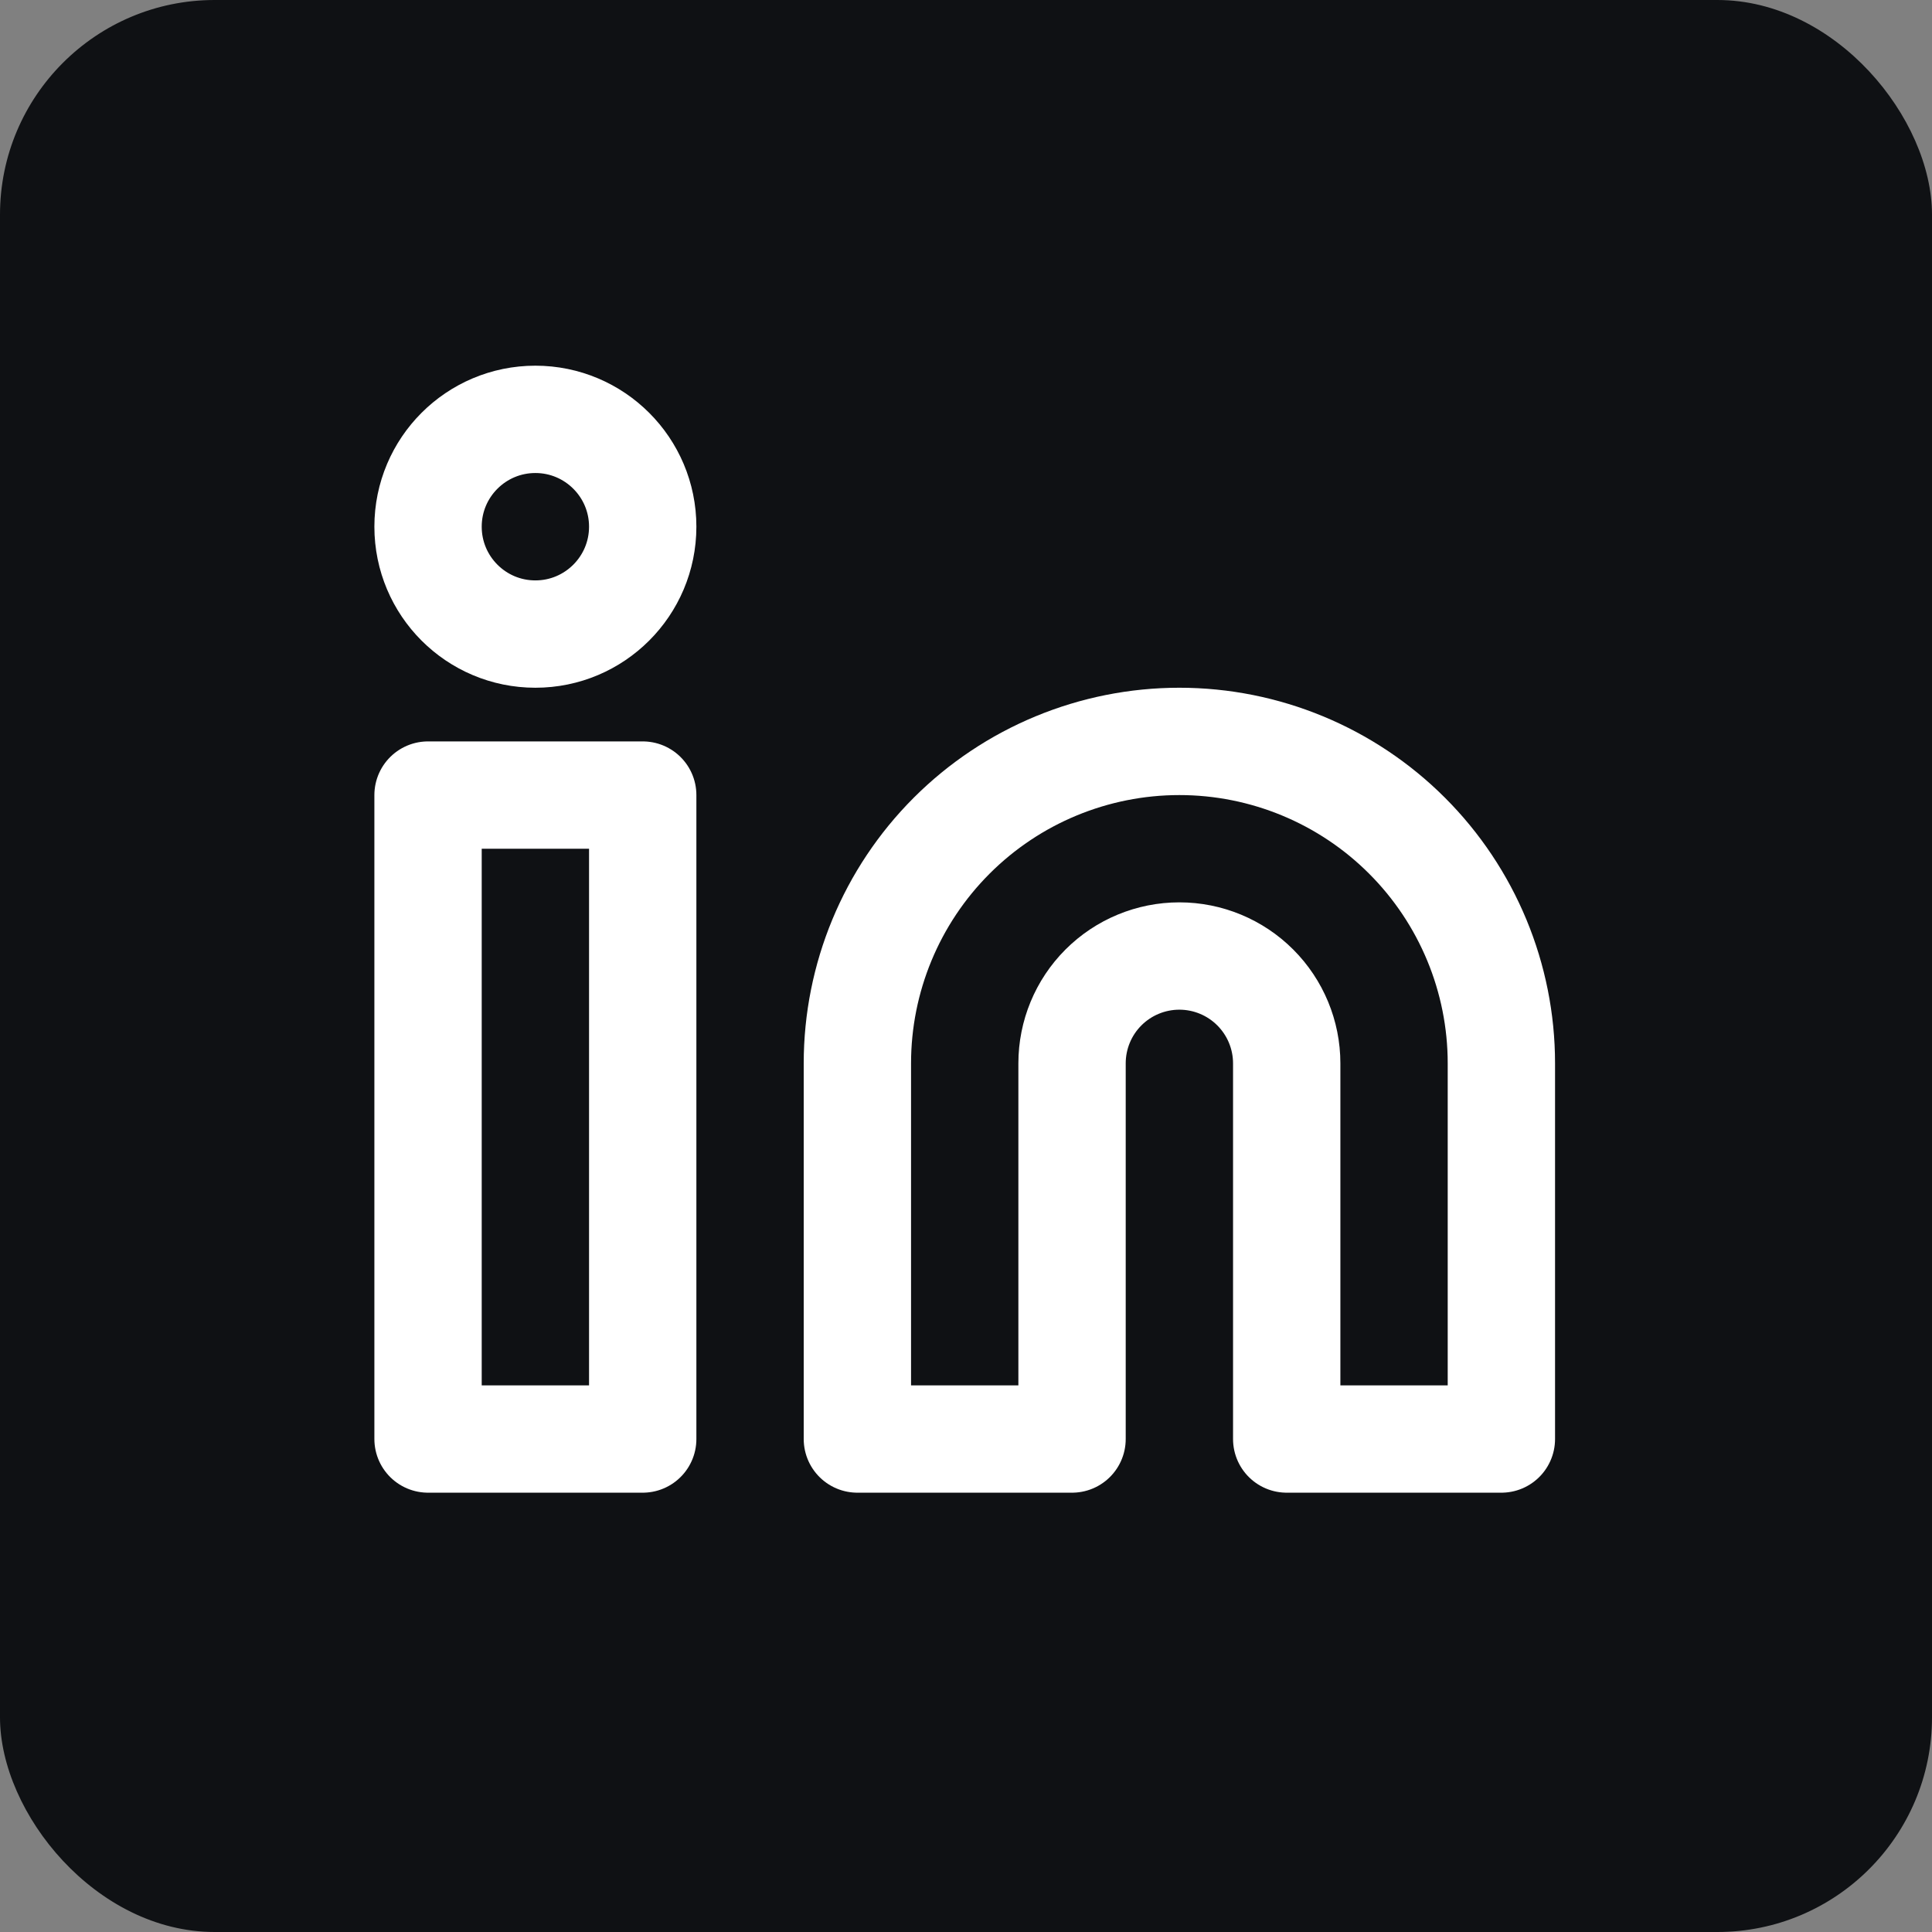 <svg width="36" height="36" viewBox="0 0 36 36" fill="none" xmlns="http://www.w3.org/2000/svg">
<rect x="0" y="0" width="36" height="36" fill="#808080" stroke="none"/>
<rect width="36" height="36" rx="4" fill="#0F1114"/>
<path d="M21.976 13.815C23.567 13.815 25.093 14.447 26.218 15.572C27.343 16.697 27.976 18.223 27.976 19.814V26.814H23.976V19.814C23.976 19.284 23.765 18.775 23.39 18.4C23.015 18.025 22.506 17.814 21.976 17.814C21.445 17.814 20.936 18.025 20.561 18.4C20.186 18.775 19.976 19.284 19.976 19.814V26.814H15.976V19.814C15.976 18.223 16.608 16.697 17.733 15.572C18.858 14.447 20.384 13.815 21.976 13.815V13.815Z" stroke="white" stroke-width="2" stroke-linecap="round" stroke-linejoin="round"/>
<path d="M11.976 14.815H7.976V26.814H11.976V14.815Z" stroke="white" stroke-width="2" stroke-linecap="round" stroke-linejoin="round"/>
<path d="M9.976 11.815C11.08 11.815 11.976 10.919 11.976 9.814C11.976 8.71 11.08 7.814 9.976 7.814C8.871 7.814 7.976 8.71 7.976 9.814C7.976 10.919 8.871 11.815 9.976 11.815Z" stroke="white" stroke-width="2" stroke-linecap="round" stroke-linejoin="round"/>
</svg>
